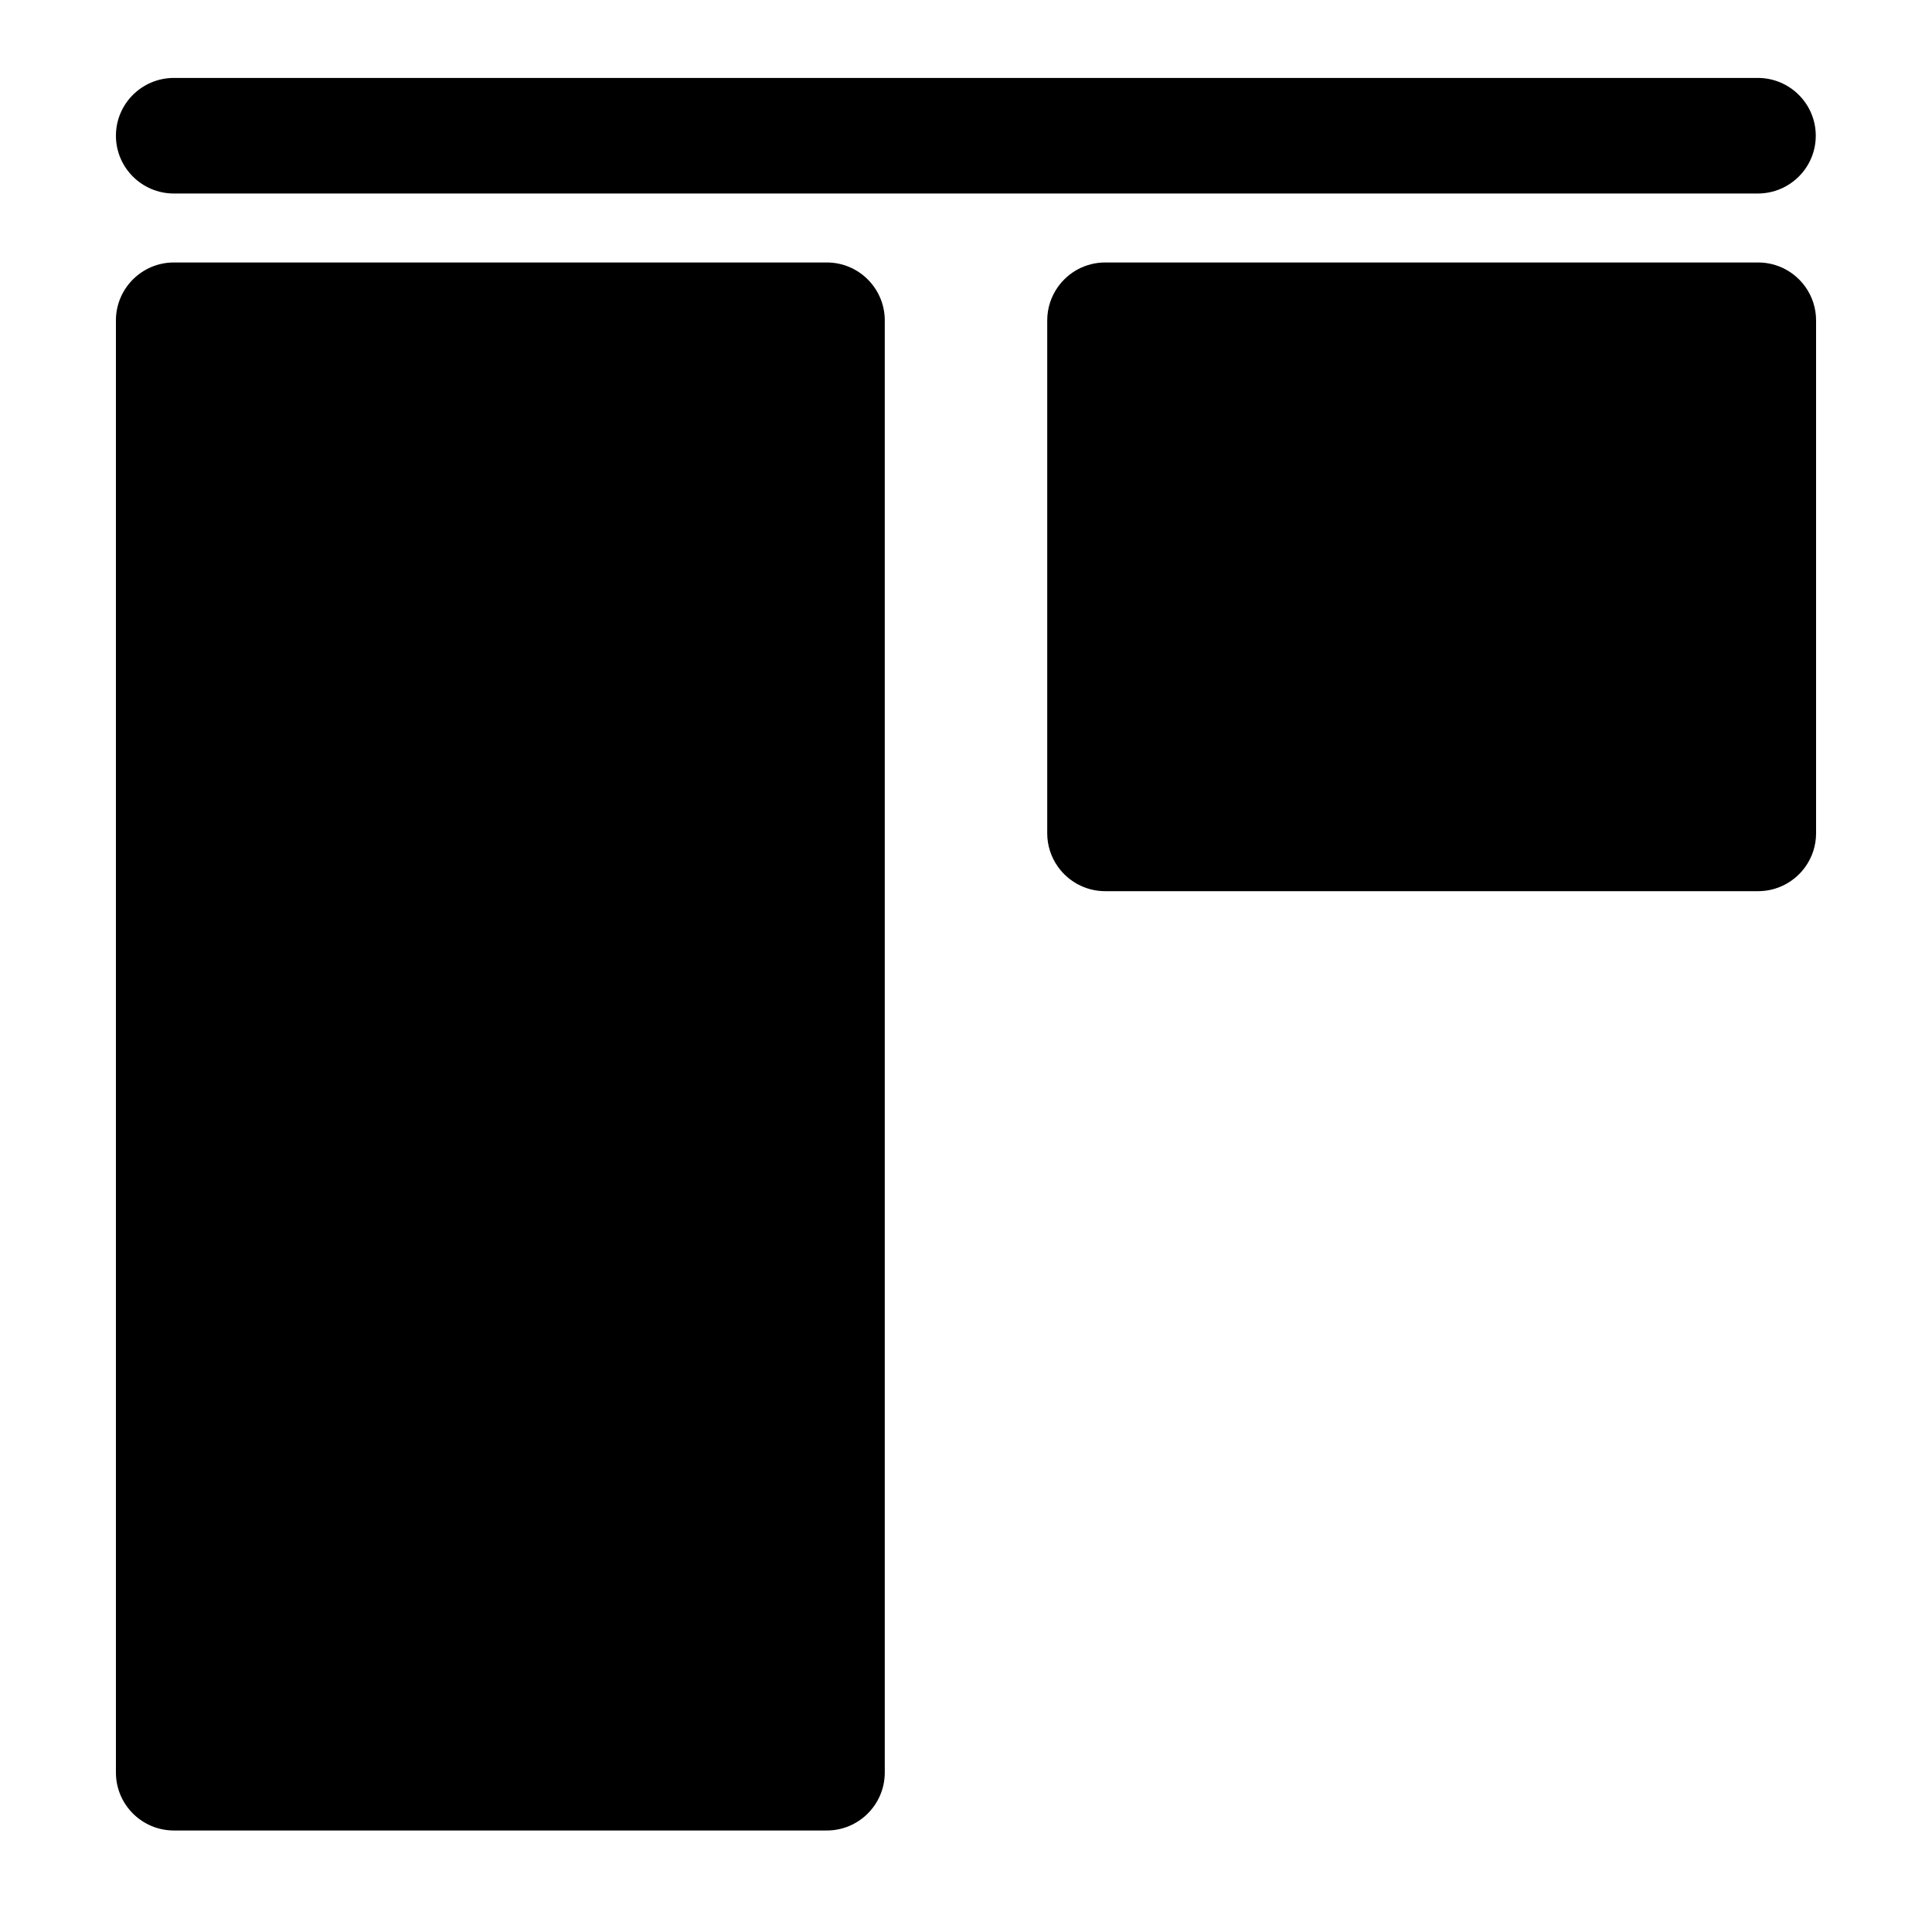 <?xml version="1.0" encoding="UTF-8" standalone="no"?>
<!DOCTYPE svg PUBLIC "-//W3C//DTD SVG 1.1//EN" "http://www.w3.org/Graphics/SVG/1.1/DTD/svg11.dtd">
<svg width="100%" height="100%" viewBox="0 0 24 24" version="1.1" xmlns="http://www.w3.org/2000/svg" xmlns:xlink="http://www.w3.org/1999/xlink" xml:space="preserve" xmlns:serif="http://www.serif.com/" style="fill-rule:evenodd;clip-rule:evenodd;stroke-linejoin:round;stroke-miterlimit:2;">
    <g transform="matrix(0.048,-2.93971e-18,3.15251e-18,-0.077,0.197,37.341)">
        <path d="M465.815,463.052C465.815,457.907 459.095,453.729 450.818,453.729L40.895,453.729C32.618,453.729 25.898,457.907 25.898,463.052C25.898,468.198 32.618,472.376 40.895,472.376L450.818,472.376C459.095,472.376 465.815,468.198 465.815,463.052Z"/>
    </g>
    <g transform="matrix(0.048,0,0,0.048,0,0)">
        <path d="M213.978,67.928C222.18,67.928 228.853,74.525 228.976,82.697L228.977,82.734C228.977,82.734 228.977,82.749 228.977,82.749C228.978,82.809 228.978,82.869 228.978,82.928L228.978,458.729C228.978,458.789 228.978,458.848 228.977,458.909L228.977,458.923C228.977,458.923 228.976,458.96 228.976,458.96C228.853,467.132 222.18,473.729 213.978,473.729L45,473.729C36.798,473.729 30.125,467.132 30.002,458.961L30.001,458.923C30.001,458.923 30.001,458.909 30.001,458.909C30,458.85 30,458.79 30,458.729L30,82.928C30,82.868 30,82.807 30.001,82.748L30.001,82.734C30.001,82.734 30.002,82.697 30.002,82.697C30.125,74.525 36.798,67.928 45,67.928L213.978,67.928Z"/>
    </g>
    <g transform="matrix(0.048,0,0,0.048,0,0)">
        <path d="M455,67.928C460.041,67.928 464.504,70.42 467.225,74.239L467.247,74.27C468.981,76.717 470,79.704 470,82.928L470,215.635C470,218.859 468.981,221.847 467.247,224.294L467.225,224.324C464.504,228.143 460.041,230.635 455,230.635L286.022,230.635C280.981,230.635 276.518,228.143 273.797,224.324L273.775,224.294C272.041,221.847 271.022,218.859 271.022,215.635L271.022,82.928C271.022,79.704 272.041,76.717 273.775,74.27L273.797,74.239C276.518,70.42 280.981,67.928 286.022,67.928L455,67.928Z"/>
    </g>
</svg>
